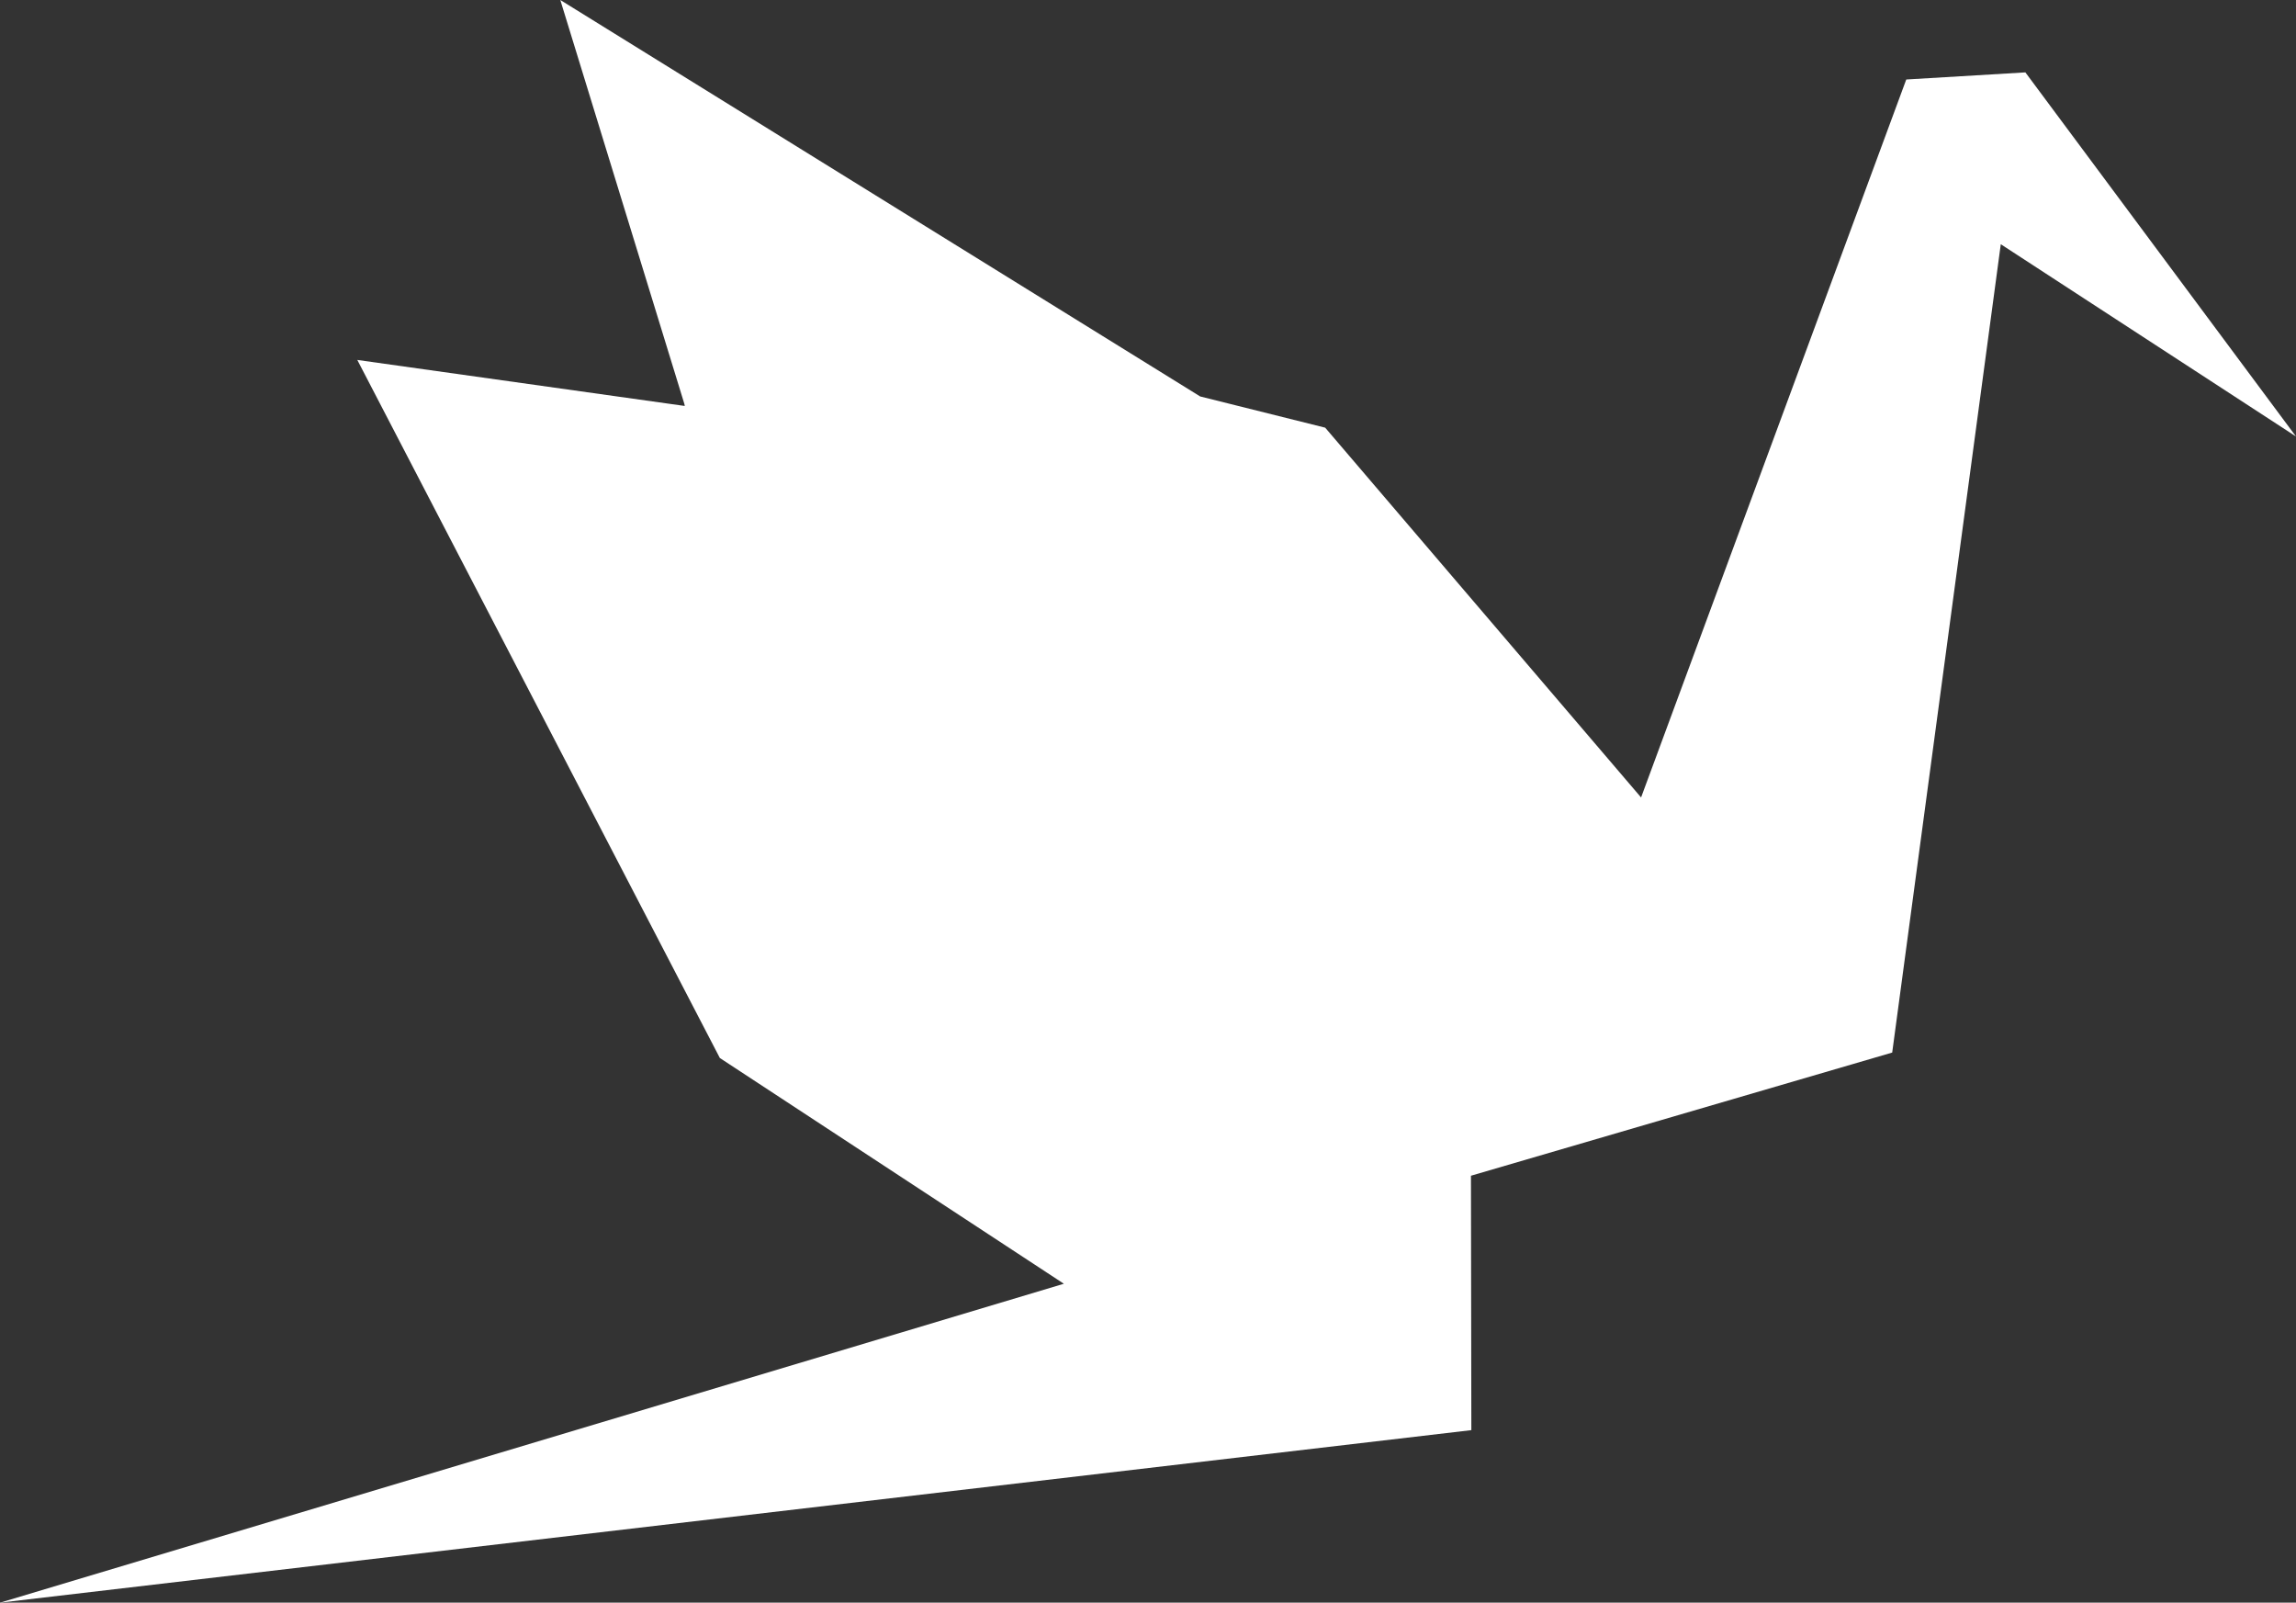 <svg xmlns="http://www.w3.org/2000/svg" viewBox="0 0 468.58 327"><rect x="0" y="0" width="468.58" height="327" fill="#333333" stroke="none"/><defs><style>.cls-1{fill:#fff;}</style></defs><title>nuodb-icon_white</title><g id="Layer_2" data-name="Layer 2"><g id="Layer_1-2" data-name="Layer 1"><polygon class="cls-1" points="413.35 14.77 389.04 16.22 334.92 162.71 270.45 87.26 244.94 80.89 114.35 0 139.68 82.45 139.75 82.83 72.92 73.44 146.91 215.87 217.12 261.93 0 327 300.28 291.8 300.2 239.89 386.17 214.76 408.33 49.83 468.58 89.06 413.35 14.77"/></g></g></svg>